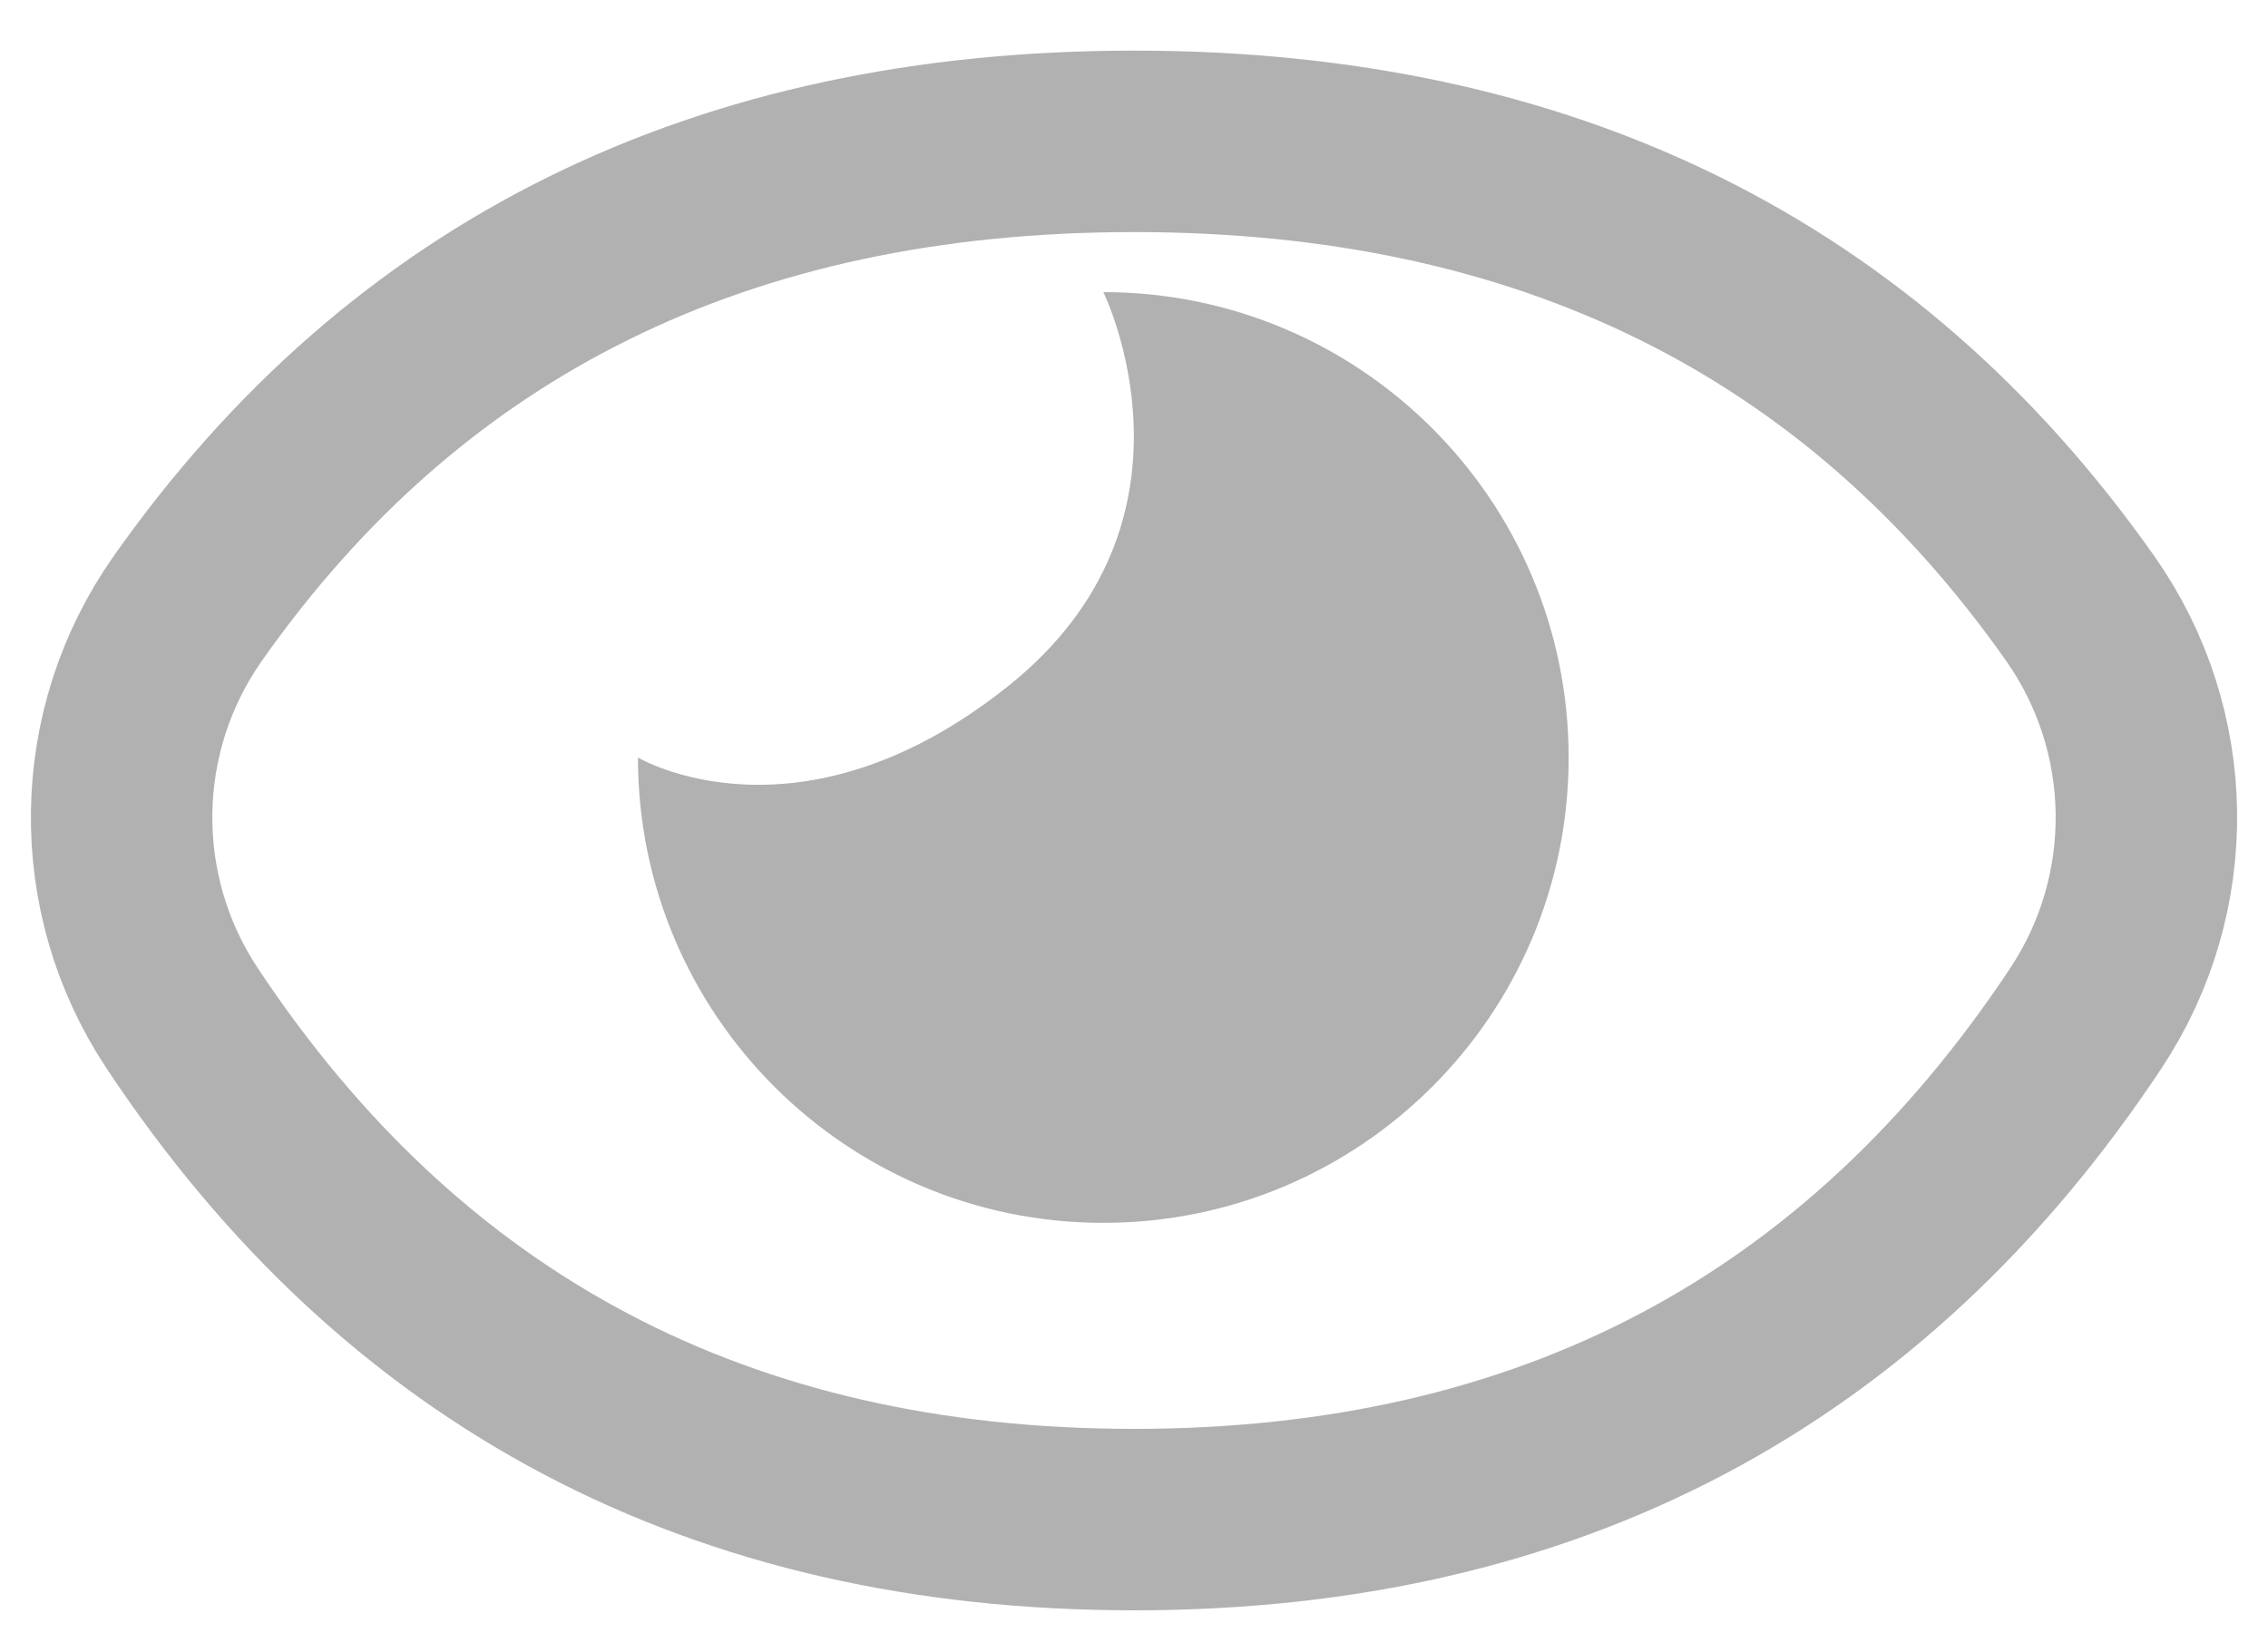 <?xml version="1.0" encoding="UTF-8"?>
<svg width="25px" height="18px" viewBox="0 0 25 18" version="1.1" xmlns="http://www.w3.org/2000/svg" xmlns:xlink="http://www.w3.org/1999/xlink">
    <title>Group</title>
    <g id="Page-1" stroke="none" stroke-width="1" fill="none" fill-rule="evenodd">
        <g id="clixlogix-samplecode-Website-&gt;-Developer-Create-an-account" transform="translate(-860, -428)">
            <g id="Group" transform="translate(860.75, 429.558)">
                <path d="M1.319,5.15 C3.736,1.717 7.213,0 11.75,0 C16.287,0 19.764,1.717 22.181,5.15 L22.181,5.15 C23.129,6.498 23.154,8.289 22.244,9.663 C19.8,13.349 16.302,15.192 11.75,15.192 C7.198,15.192 3.7,13.349 1.256,9.663 L1.256,9.663 C0.346,8.289 0.371,6.498 1.319,5.15 Z" id="Path-2" stroke="#B1B1B1" stroke-width="2"></path>
                <path d="M11.412,11.921 C14.245,11.921 16.541,9.625 16.541,6.792 C16.541,3.959 14.245,1.662 11.412,1.662 C11.412,1.662 12.658,4.181 10.354,6.012 C8.049,7.844 6.282,6.792 6.282,6.792 C6.282,9.625 8.579,11.921 11.412,11.921 Z" id="Oval" fill="#B1B1B1"></path>
            </g>
        </g>
    </g>
</svg>